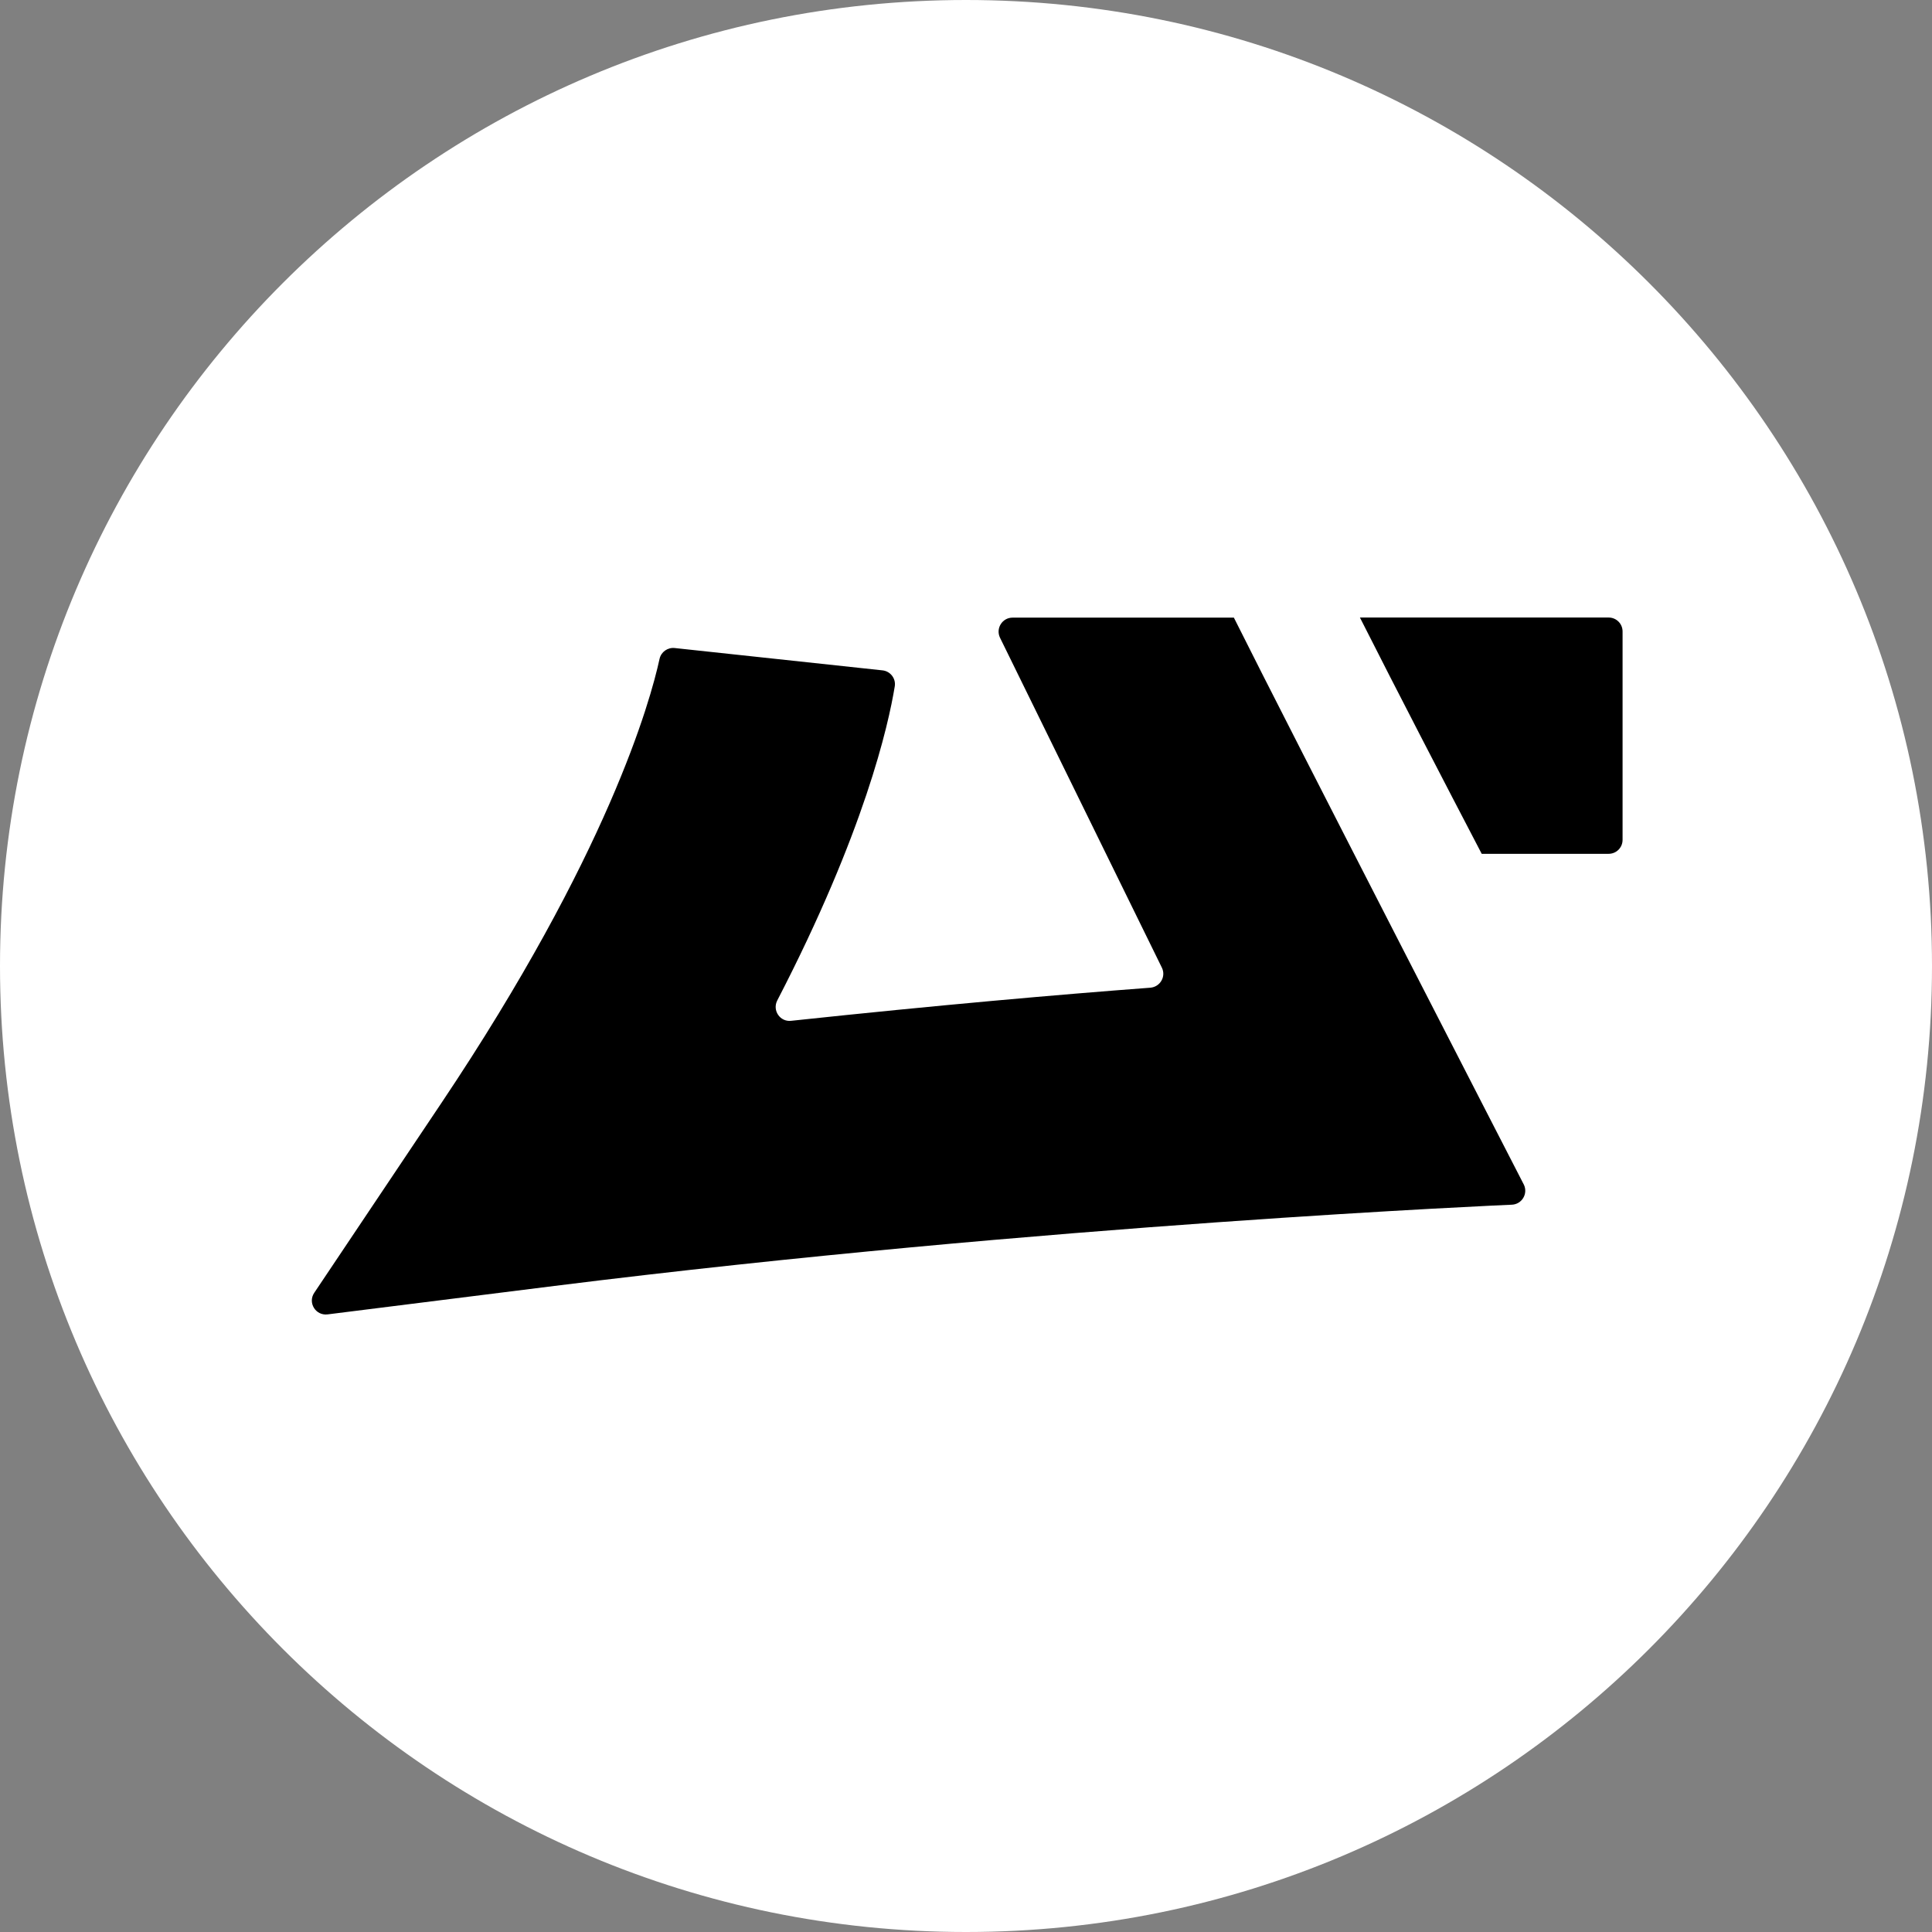 <svg width="256" height="256" viewBox="0 0 256 256" fill="none" xmlns="http://www.w3.org/2000/svg">
<rect x="0" y="0" width="256" height="256" fill="#808080" stroke="none"/>
<g clip-path="url(#clip0_2641_10159)">
<path d="M256 128C256 198.692 198.692 256 128 256C57.307 256 0 198.692 0 128C0 57.307 57.307 0 128 0C198.692 0 256 57.307 256 128Z" fill="white"/>
<path d="M163.495 81.84H134.164C132.822 81.84 131.927 83.241 132.49 84.468L153.968 128.248C154.517 129.417 153.723 130.759 152.438 130.875C140.342 131.784 124.305 133.184 104.818 135.263C103.36 135.422 102.321 133.892 102.985 132.578C114.562 110.219 117.723 96.073 118.56 90.949C118.733 89.909 117.983 88.942 116.943 88.827L89.402 85.868C88.464 85.767 87.598 86.387 87.396 87.297C86.169 92.926 80.583 113.178 58.483 146.161L41.638 171.306C40.757 172.62 41.825 174.352 43.399 174.164L73.437 170.397C138.509 162.256 200.332 159.629 200.332 159.629C201.646 159.571 202.483 158.2 201.935 157.002C201.935 157.002 170.943 96.78 163.481 81.811L163.495 81.84Z" fill="black"/>
<path d="M213.152 81.826H180.197C185.206 91.743 191.37 103.622 196.335 113.135H213.152C214.176 113.135 214.999 112.312 214.999 111.287V83.674C214.999 82.649 214.176 81.826 213.152 81.826Z" fill="black"/>
</g>
<defs>
<clipPath id="clip0_2641_10159">
<rect width="256" height="256" fill="white"/>
</clipPath>
</defs>
</svg>
